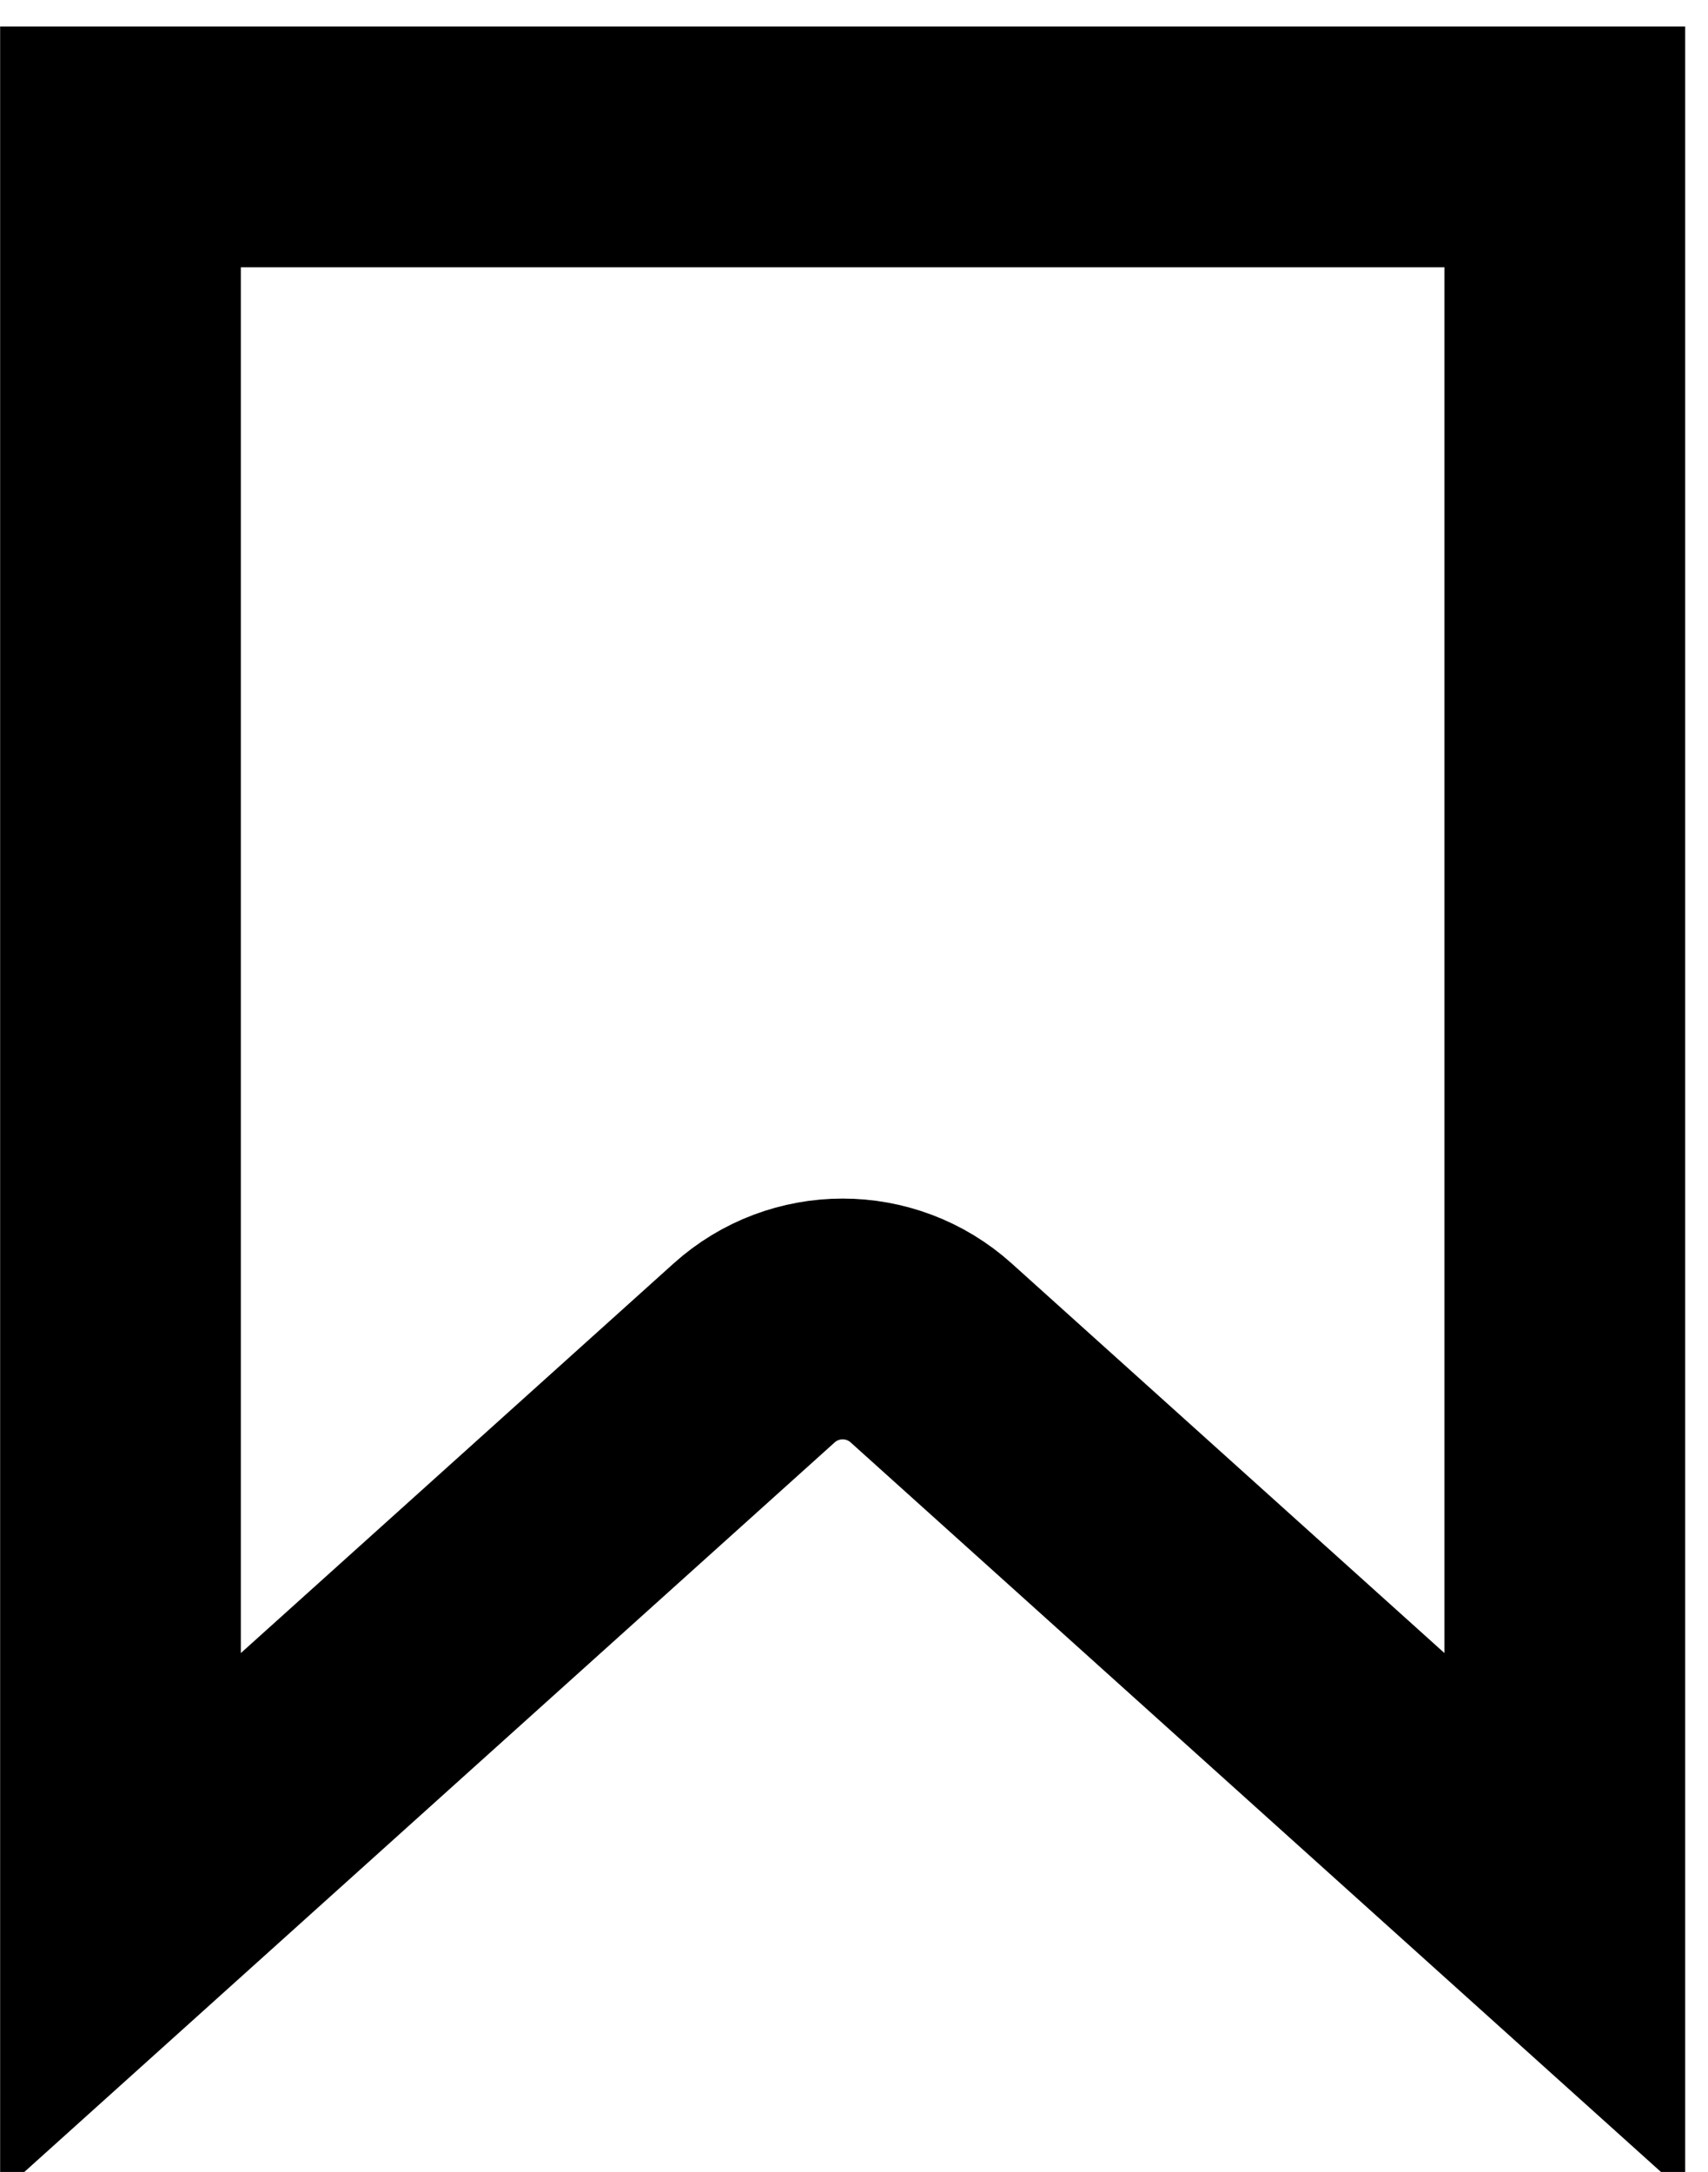 <svg width="59" height="75" viewBox="0 0 59 75" fill="none" xmlns="http://www.w3.org/2000/svg">
<path d="M4.162 66.417V5.072H54.054V66.417L32.167 46.719C30.428 45.154 27.788 45.154 26.049 46.719L4.162 66.417Z" stroke="black" stroke-width="8.315"/>
</svg>
